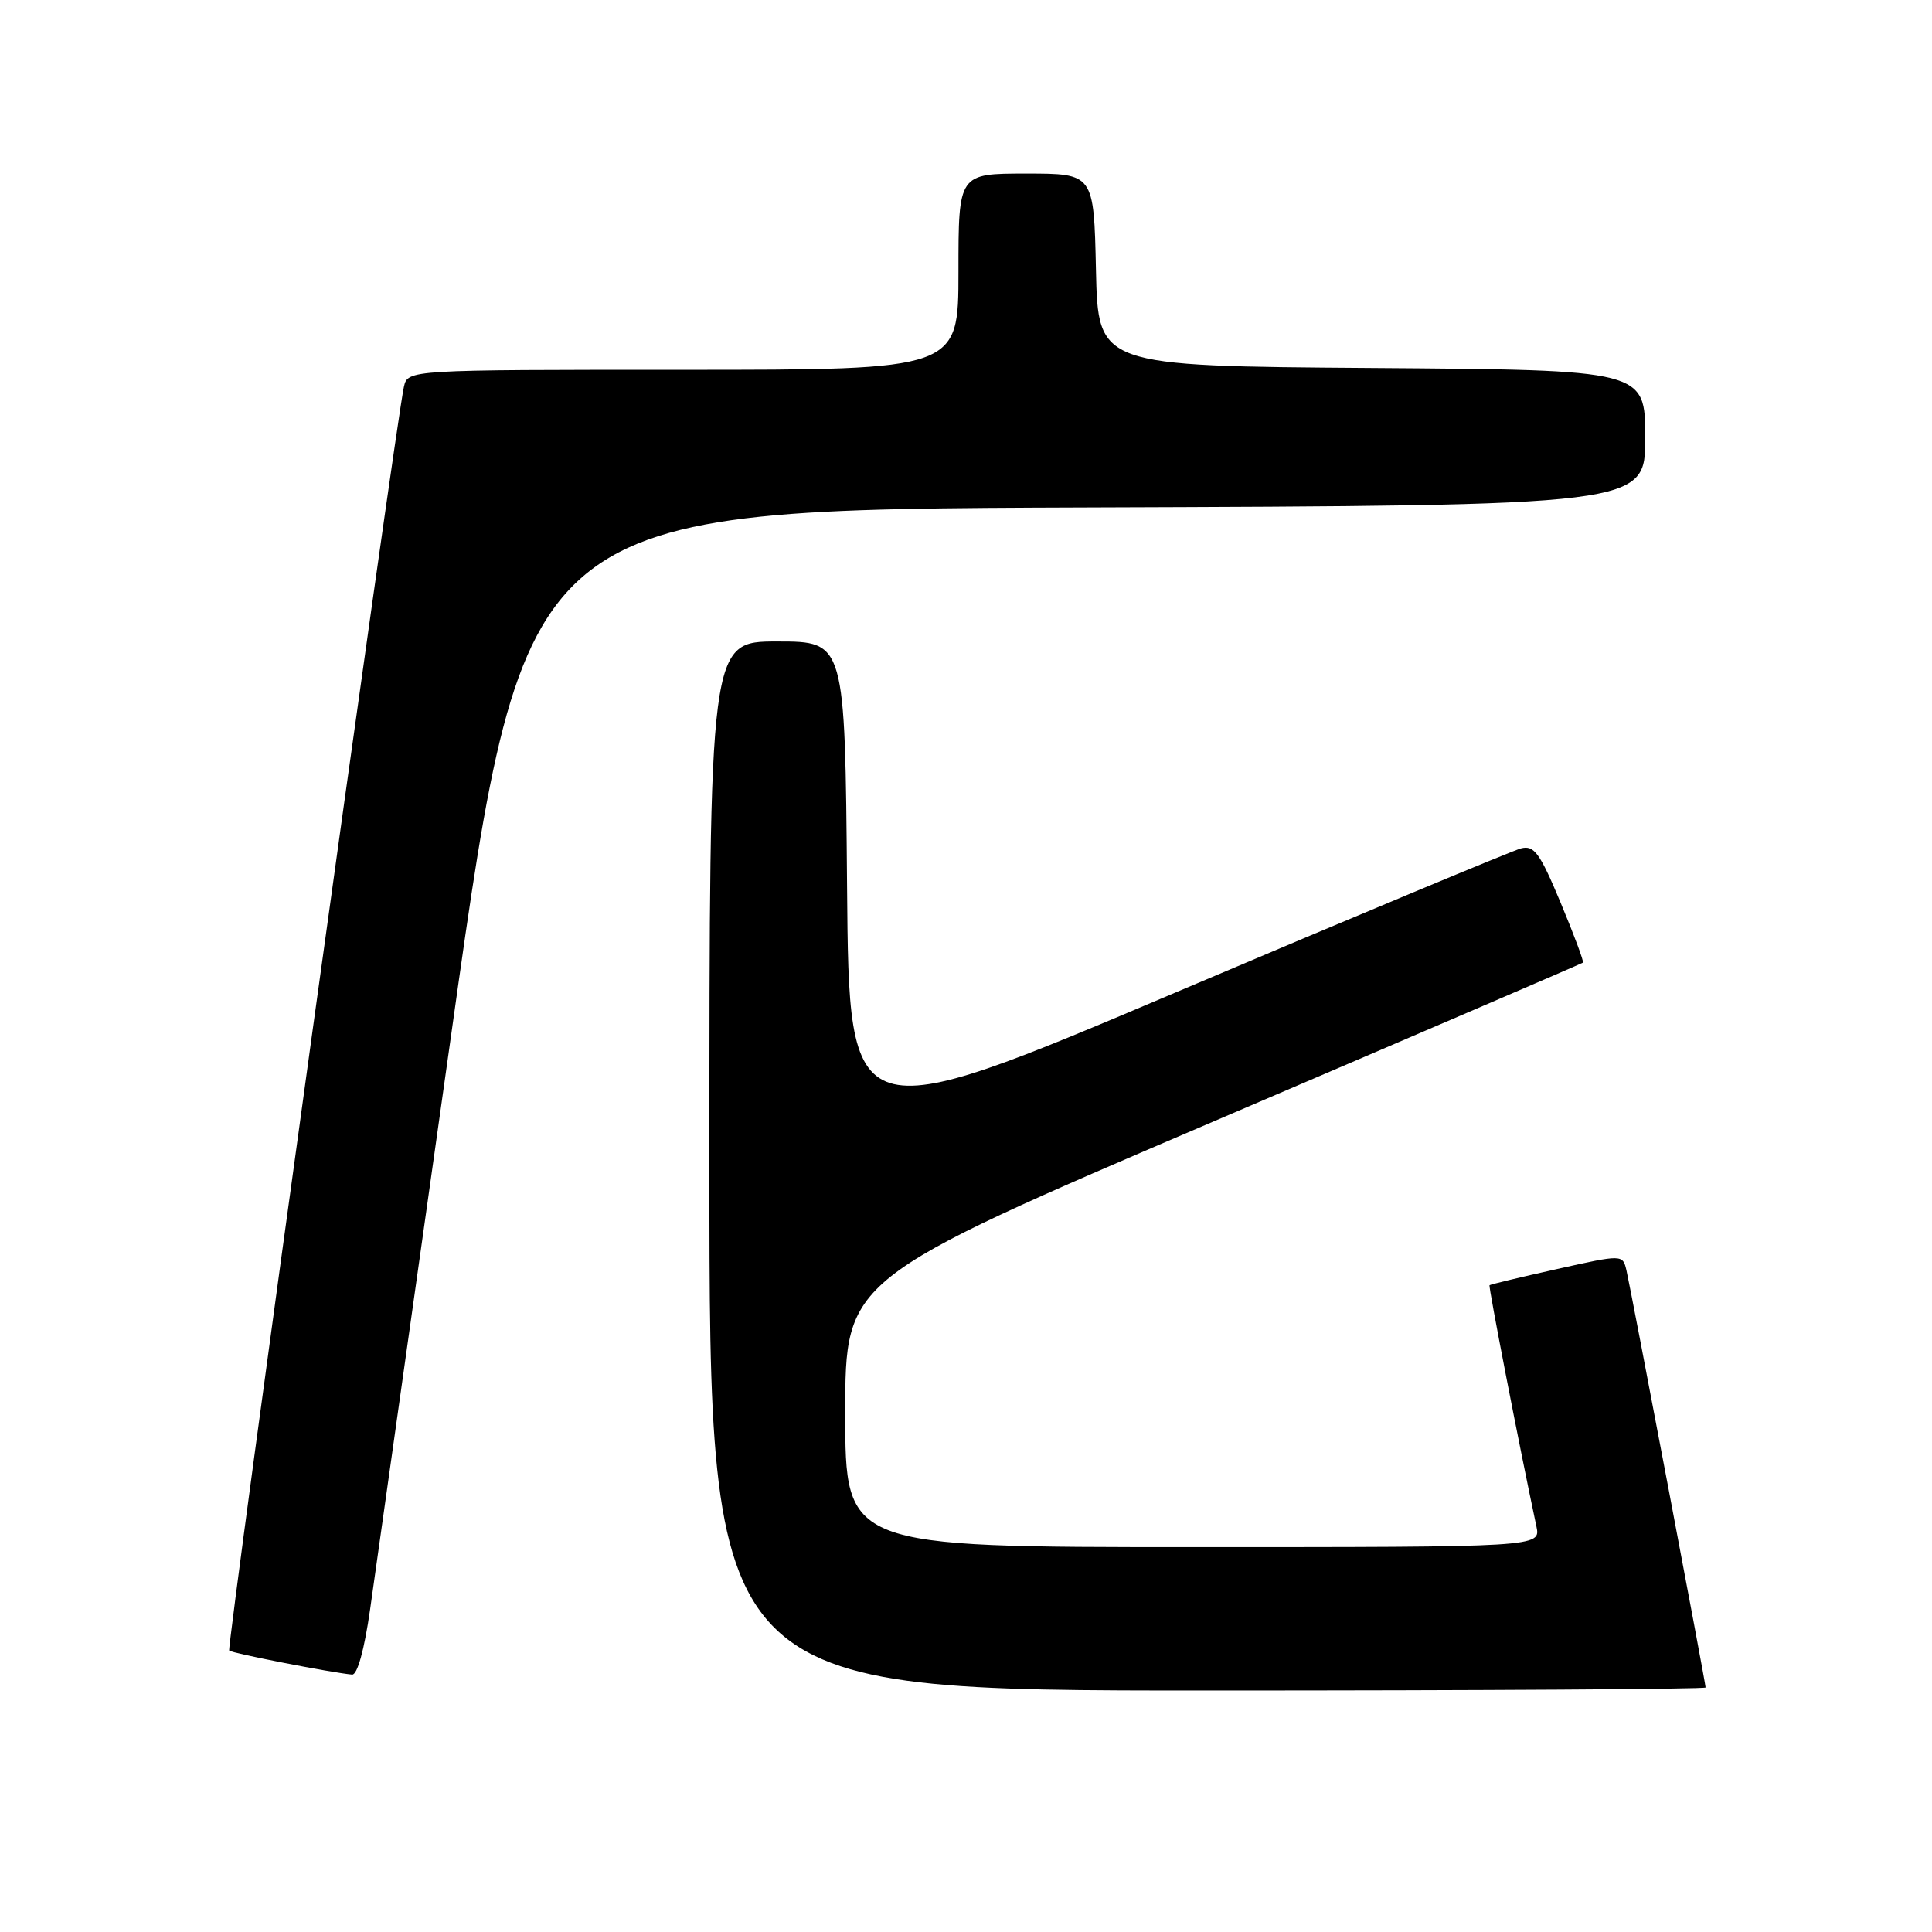 <?xml version="1.0" encoding="UTF-8" standalone="no"?>
<!DOCTYPE svg PUBLIC "-//W3C//DTD SVG 1.1//EN" "http://www.w3.org/Graphics/SVG/1.1/DTD/svg11.dtd" >
<svg xmlns="http://www.w3.org/2000/svg" xmlns:xlink="http://www.w3.org/1999/xlink" version="1.1" viewBox="0 0 256 256">
 <g >
 <path fill="currentColor"
d=" M 226.00 223.60 C 226.00 223.01 216.11 170.91 215.52 168.36 C 215.02 166.21 215.02 166.21 206.29 168.16 C 201.49 169.23 197.48 170.19 197.37 170.30 C 197.21 170.46 201.26 191.35 203.58 202.25 C 204.16 205.00 204.16 205.00 158.08 205.00 C 112.00 205.00 112.00 205.00 112.00 187.24 C 112.00 169.48 112.00 169.48 160.75 148.62 C 187.56 137.15 209.61 127.67 209.75 127.55 C 209.89 127.42 208.56 123.85 206.79 119.61 C 204.03 113.00 203.28 111.97 201.53 112.42 C 200.41 112.72 179.93 121.26 156.00 131.41 C 112.50 149.86 112.50 149.86 112.24 117.43 C 111.97 85.00 111.97 85.00 102.99 85.00 C 94.00 85.00 94.00 85.00 94.00 154.50 C 94.00 224.00 94.00 224.00 160.00 224.00 C 196.30 224.00 226.00 223.82 226.00 223.60 Z  M 49.04 213.25 C 49.72 208.44 54.63 173.68 59.94 136.00 C 69.59 67.50 69.59 67.50 143.80 67.24 C 218.00 66.99 218.00 66.99 218.00 58.01 C 218.00 49.02 218.00 49.02 181.75 48.76 C 145.50 48.50 145.50 48.50 145.22 35.75 C 144.94 23.00 144.94 23.00 135.97 23.00 C 127.00 23.00 127.00 23.00 127.00 36.00 C 127.00 49.00 127.00 49.00 90.52 49.00 C 54.04 49.00 54.04 49.00 53.52 51.25 C 52.46 55.90 30.01 218.34 30.37 218.71 C 30.72 219.06 43.88 221.63 46.65 221.89 C 47.35 221.96 48.28 218.59 49.04 213.25 Z "/>
</g>
</svg>